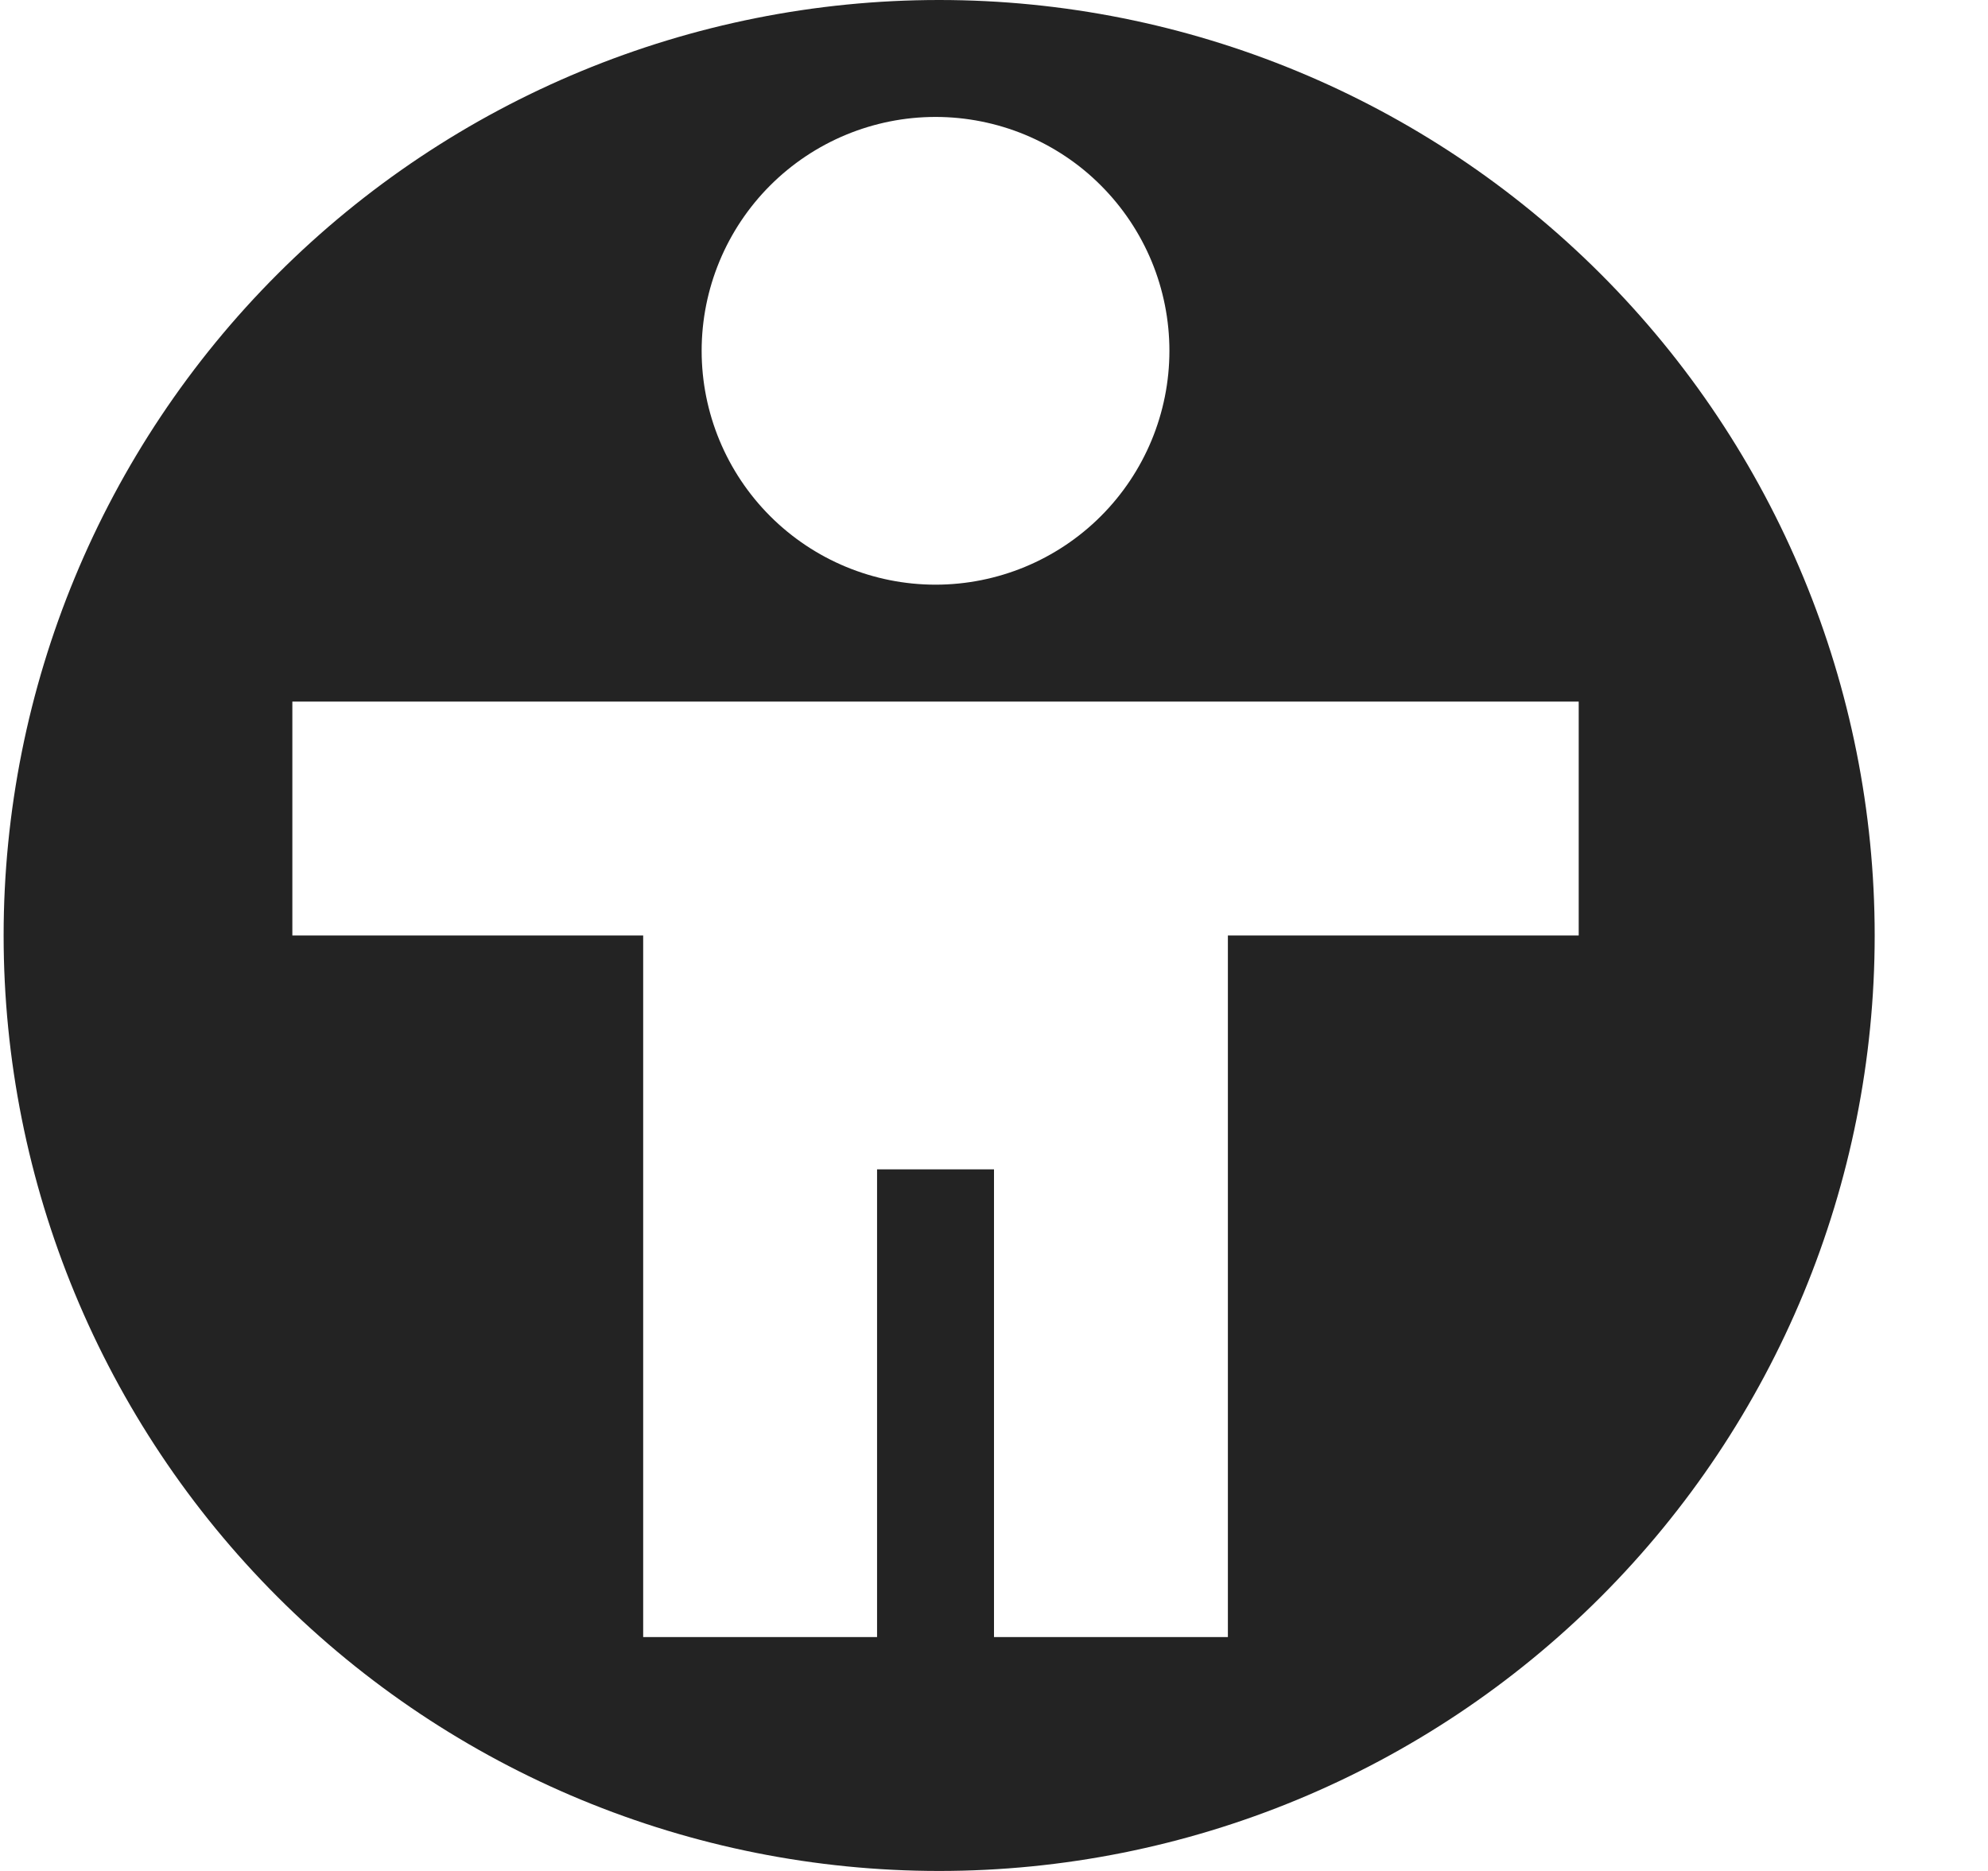 <svg width="17" height="16" viewBox="0 0 17 16" fill="none" xmlns="http://www.w3.org/2000/svg">
<g clip-path="url(#clip0_1527_4663)">
<path d="M0.031 0H16.031V16H0.031V0Z" fill="#808080" fill-opacity="0.00"/>
<path d="M8.031 0C5.909 0 3.874 0.843 2.374 2.343C0.874 3.843 0.031 5.878 0.031 8C0.031 10.122 0.874 12.157 2.374 13.657C3.874 15.157 5.909 16 8.031 16C10.153 16 12.188 15.157 13.688 13.657C15.188 12.157 16.031 10.122 16.031 8C16.031 5.878 15.188 3.843 13.688 2.343C12.188 0.843 10.153 0 8.031 0ZM8 1C8.263 1 8.523 1.052 8.765 1.152C9.008 1.253 9.229 1.4 9.414 1.586C9.6 1.772 9.747 1.992 9.848 2.235C9.948 2.477 10 2.737 10 3C10 3.53 9.789 4.039 9.414 4.414C9.039 4.789 8.53 5 8 5C7.47 5 6.961 4.789 6.586 4.414C6.211 4.039 6 3.53 6 3C6 2.47 6.211 1.961 6.586 1.586C6.961 1.211 7.47 1 8 1ZM2.5 6H13.5V8H10.5V14H8.5V10H7.5V14H5.5V8H2.5V6Z" fill="#232323"/>
</g>
<defs>
<clipPath id="clip0_1527_4663">
<rect width="16" height="16" fill="white" transform="translate(0.031)"/>
</clipPath>
</defs>
</svg>

